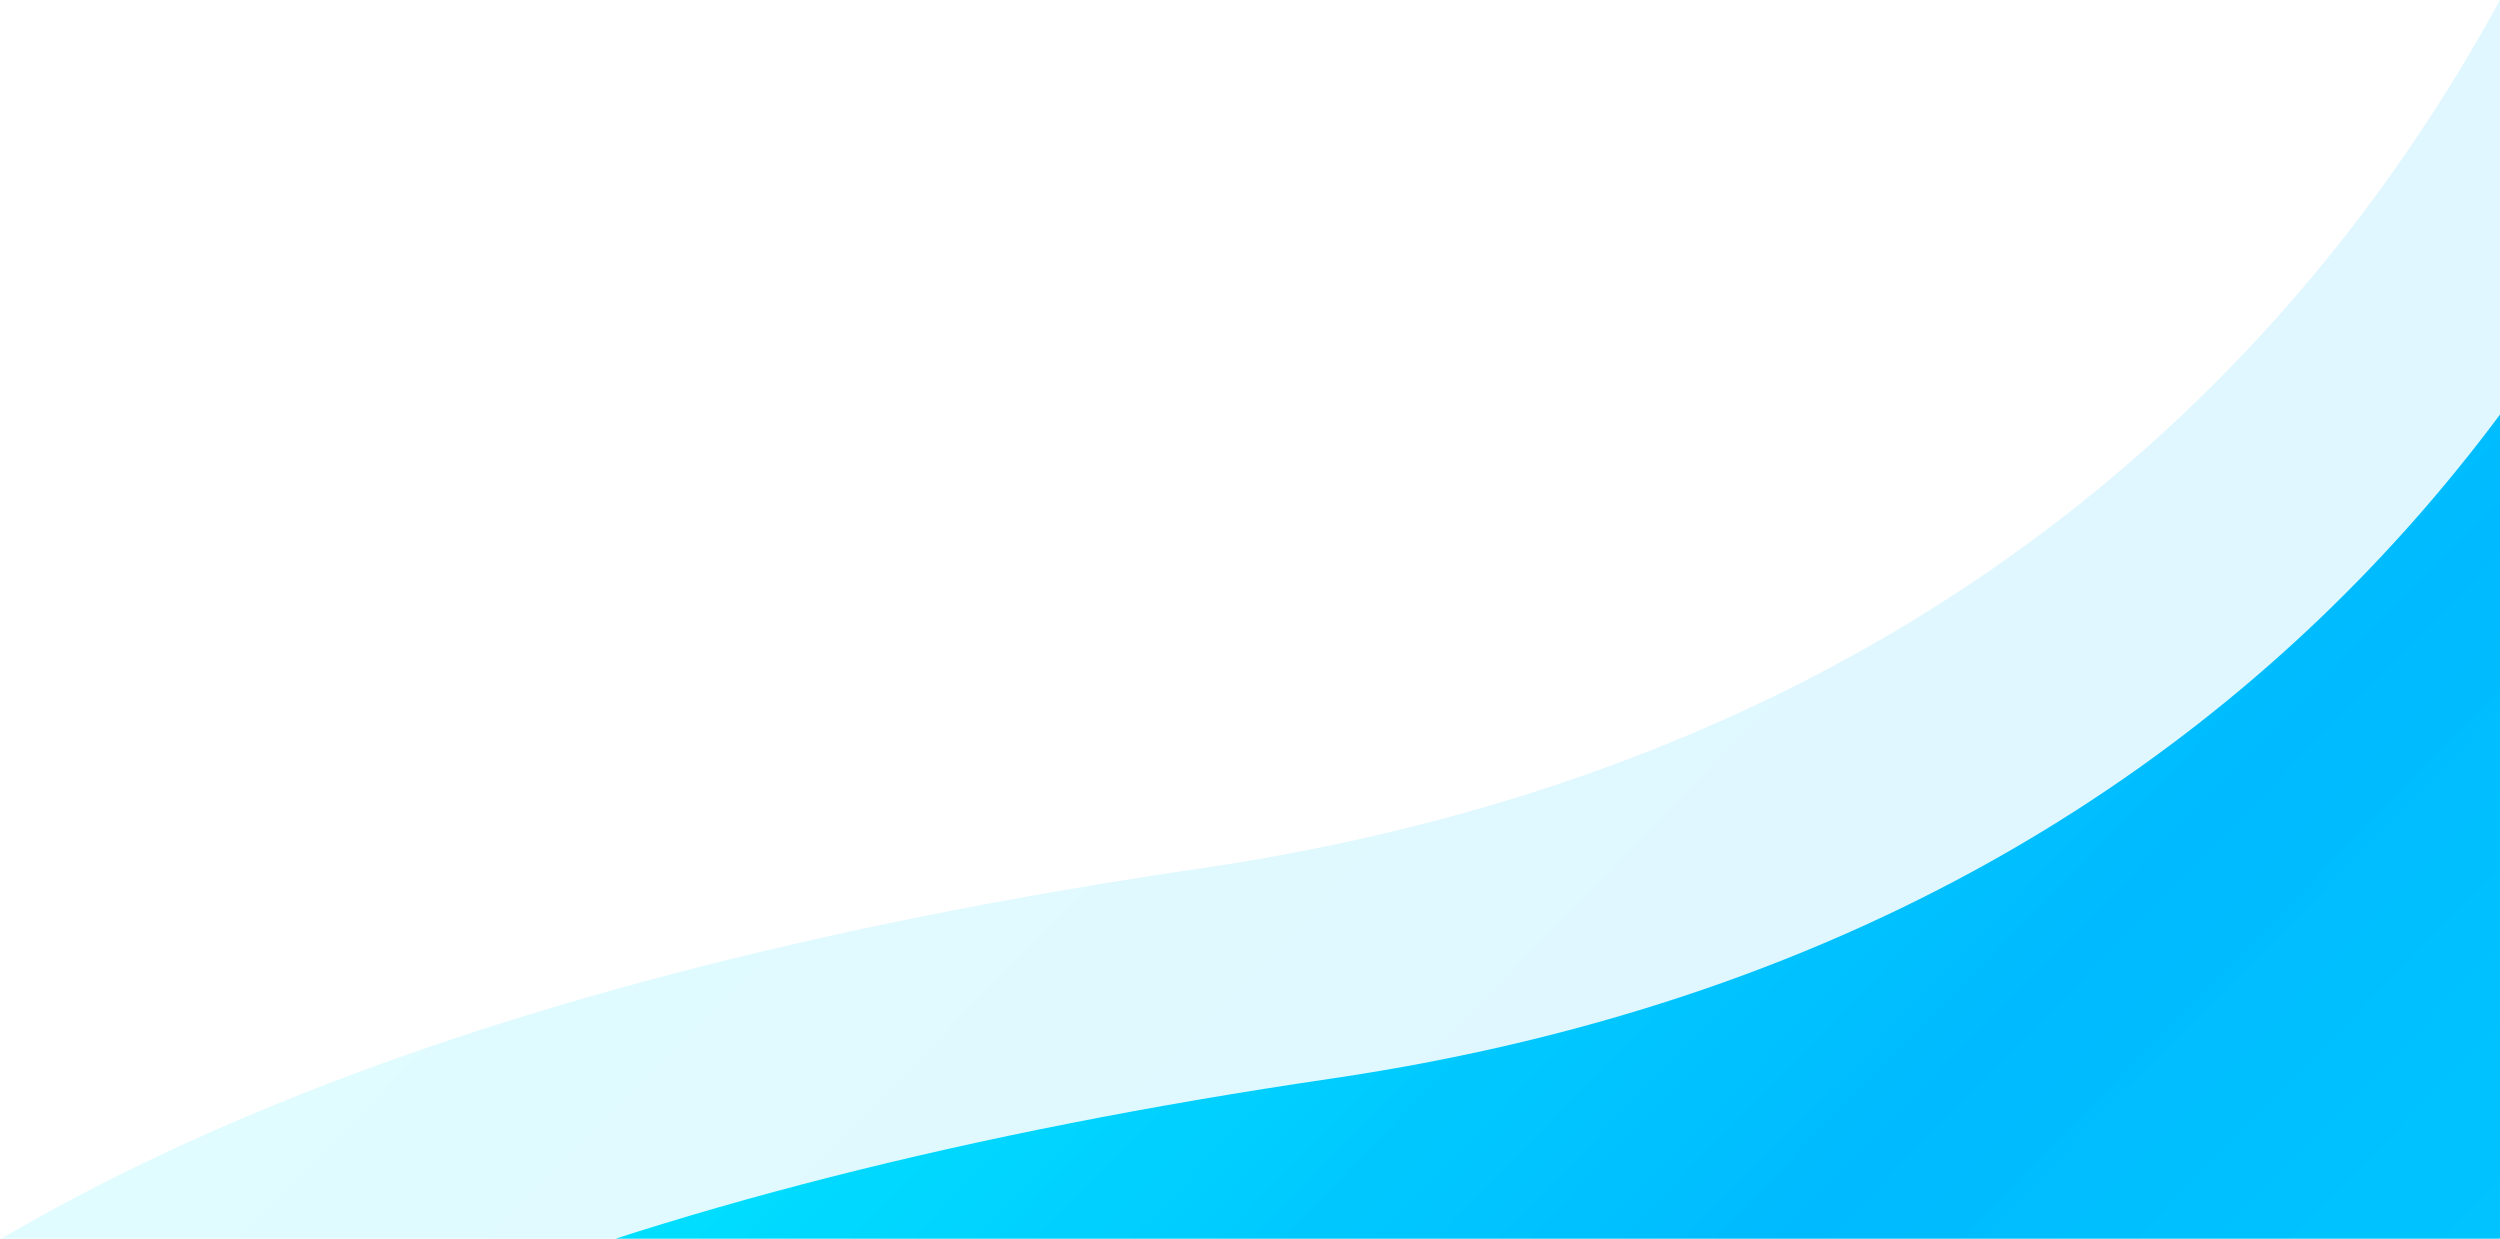 <?xml version="1.0" encoding="UTF-8"?>
<svg width="440px" height="218px" viewBox="0 0 440 218" version="1.1" xmlns="http://www.w3.org/2000/svg" xmlns:xlink="http://www.w3.org/1999/xlink">
    <!-- Generator: Sketch 53.2 (72643) - https://sketchapp.com -->
    <title>Group 6</title>
    <desc>Created with Sketch.</desc>
    <defs>
        <linearGradient x1="-5.523%" y1="15.986%" x2="57.801%" y2="67.262%" id="linearGradient-1">
            <stop stop-color="#00D3FF" offset="0%"></stop>
            <stop stop-color="#00BAFF" offset="53.133%"></stop>
            <stop stop-color="#00F1FF" offset="100%"></stop>
        </linearGradient>
    </defs>
    <g id="Page-1" stroke="none" stroke-width="1" fill="none" fill-rule="evenodd">
        <g id="Desktop-HD" transform="translate(-1000, -806)" fill="url(#linearGradient-1)">
            <g id="Group-6" transform="translate(924, 635)">
                <path d="M23,536 C54.242,517.049 73.833,487.342 81.771,446.879 C93.679,386.185 150.146,240.211 340.673,212.169 C467.691,193.474 556.937,157.108 608.41,103.072 L628,37 L23,37 L23,536 Z" id="Path-67-Copy" transform="translate(325.5, 286.5) scale(-1, -1) translate(-325.5, -286.5) "></path>
                <path d="M0,499 C31.242,480.049 50.833,450.342 58.771,409.879 C70.679,349.185 127.146,203.211 317.673,175.169 C444.691,156.474 533.937,120.108 585.41,66.072 L605,0 L0,0 L0,499 Z" id="Path-67-Copy-3" opacity="0.122" transform="translate(302.5, 249.5) scale(-1, -1) translate(-302.5, -249.5) "></path>
            </g>
        </g>
    </g>
</svg>